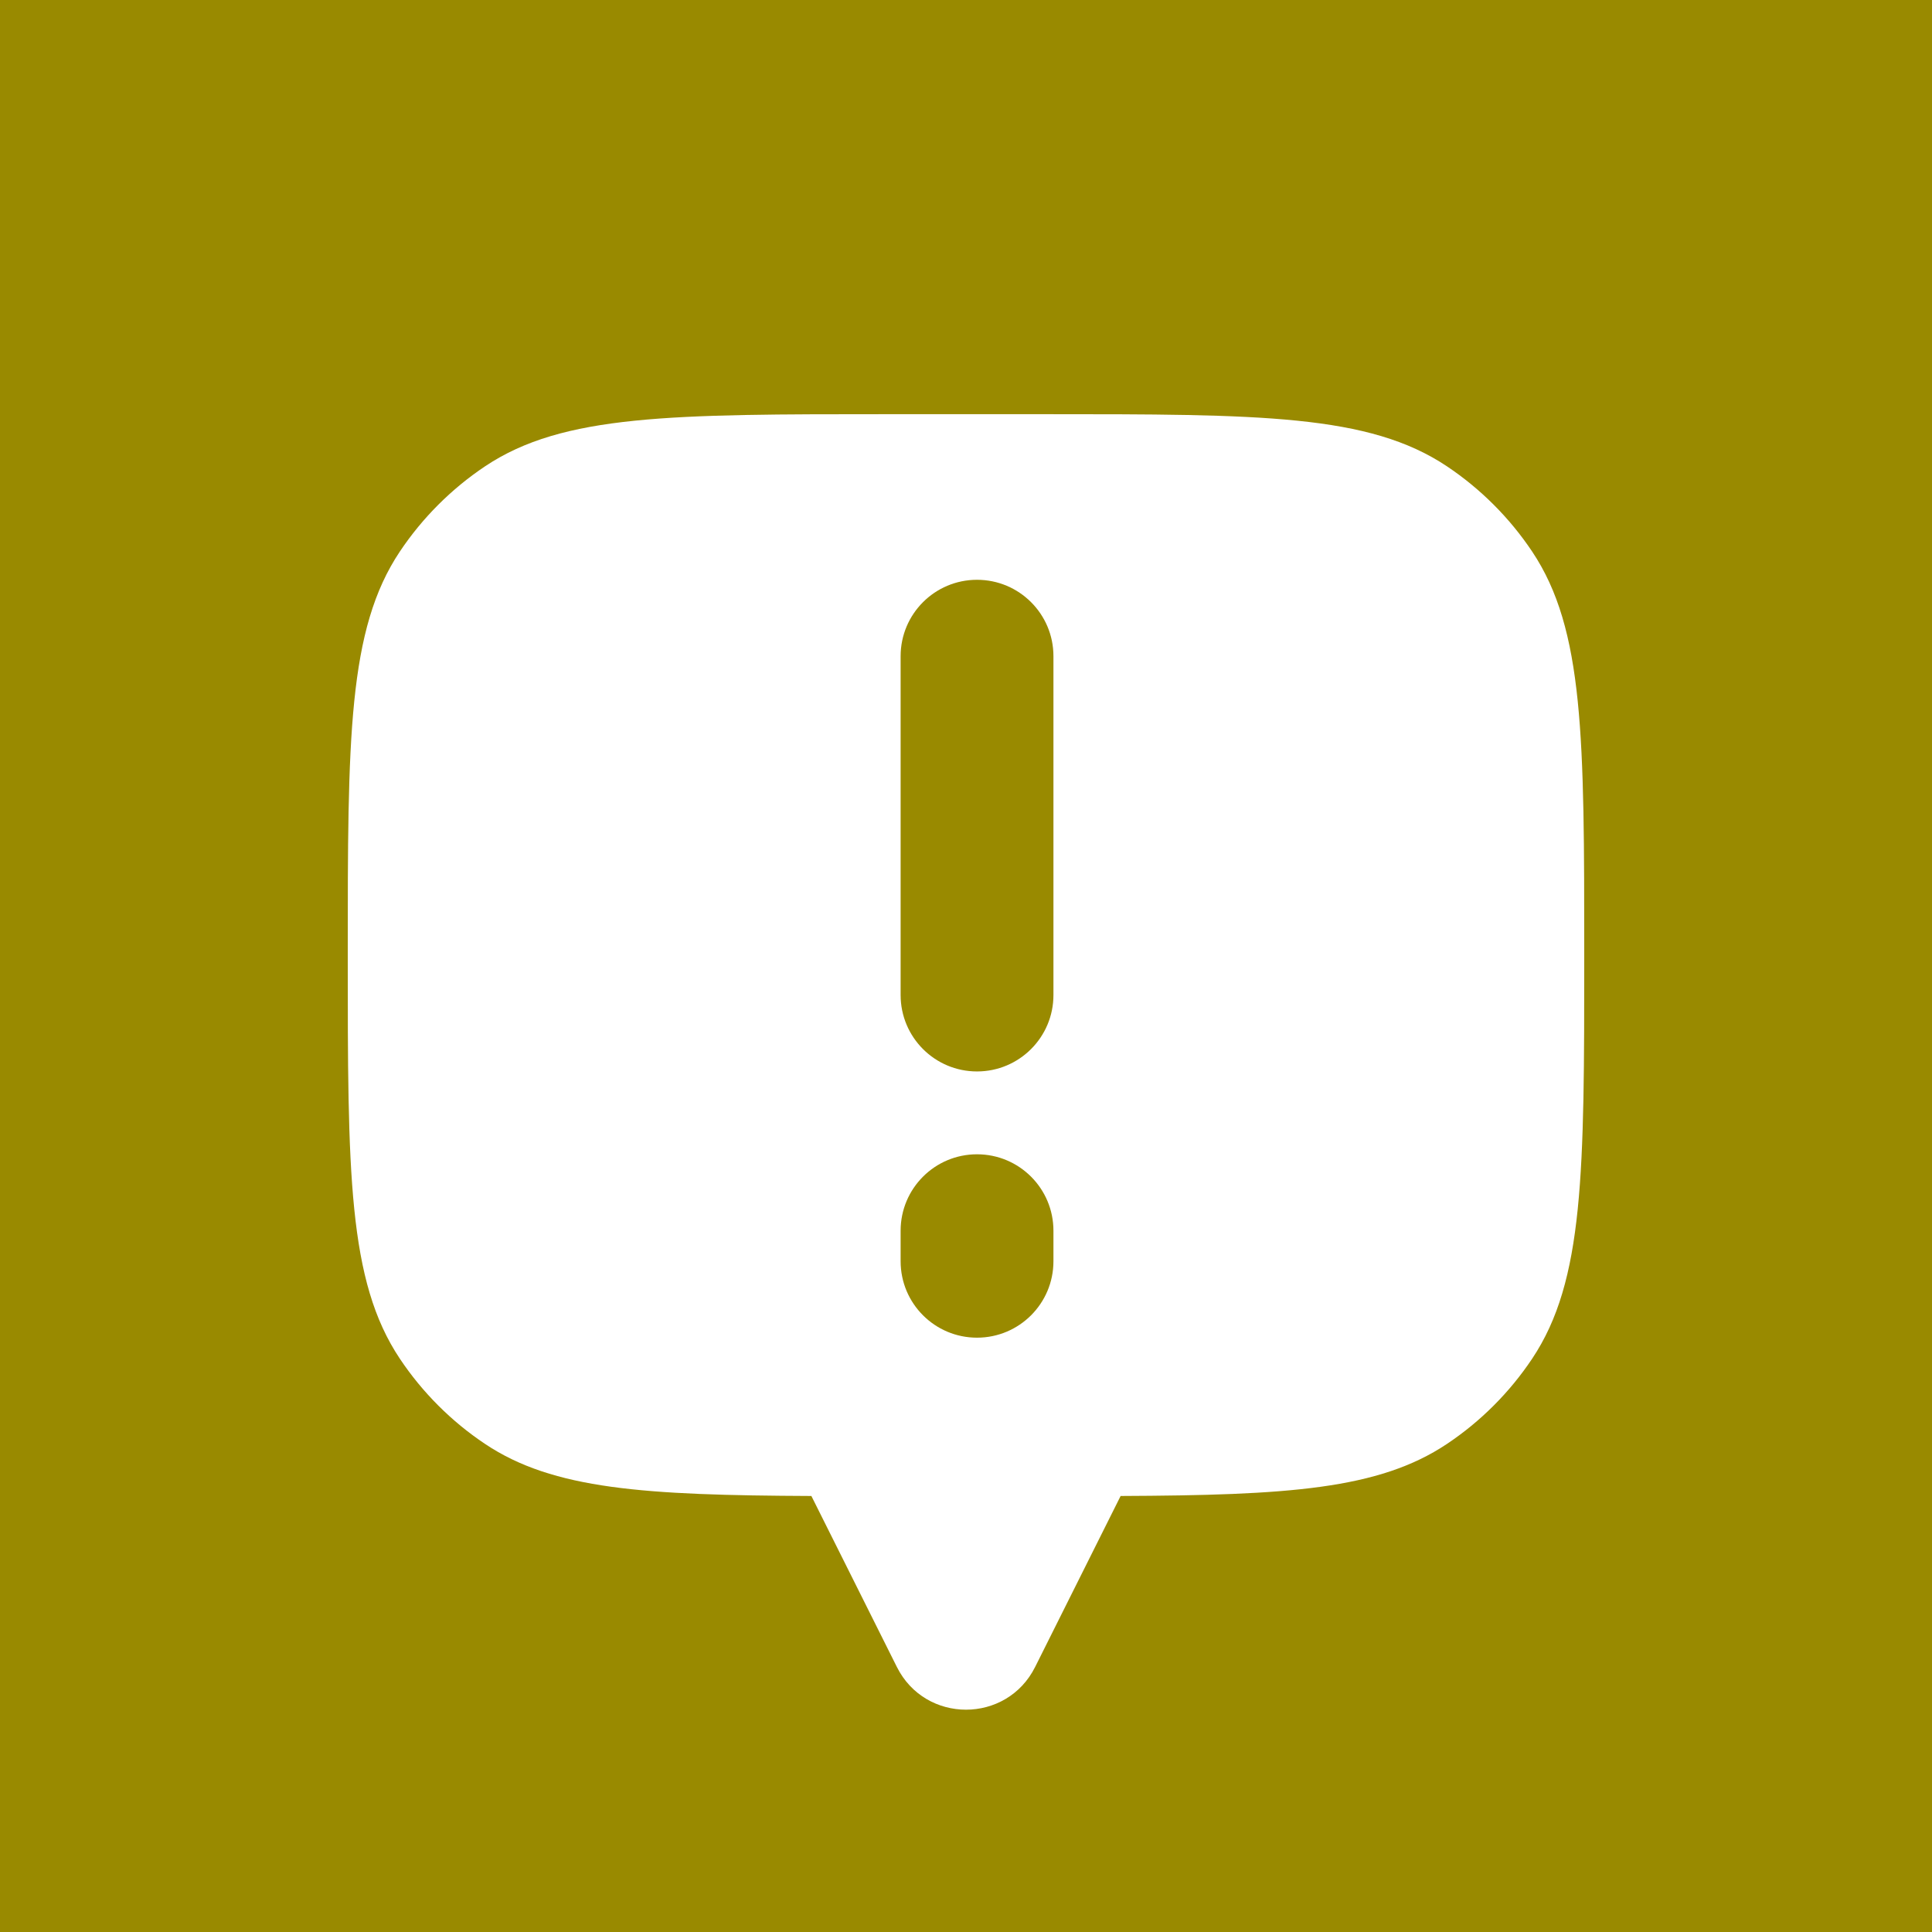 <svg width="50" height="50" viewBox="0 0 50 50" fill="none" xmlns="http://www.w3.org/2000/svg">
<rect width="50" height="50" fill="#998A00"/>
<path fill-rule="evenodd" clip-rule="evenodd" d="M41 24.719C41 19.101 41 16.292 39.652 14.274C39.068 13.401 38.318 12.651 37.445 12.067C35.427 10.719 32.618 10.719 27 10.719H23C17.382 10.719 14.573 10.719 12.555 12.067C11.682 12.651 10.932 13.401 10.348 14.274C9 16.292 9 19.101 9 24.719C9 30.337 9 33.145 10.348 35.163C10.932 36.037 11.682 36.787 12.555 37.37C14.318 38.548 16.685 38.697 21 38.716V38.719L23.211 43.141C23.948 44.615 26.052 44.615 26.789 43.141L29 38.719V38.716C33.315 38.697 35.682 38.548 37.445 37.37C38.318 36.787 39.068 36.037 39.652 35.163C41 33.145 41 30.337 41 24.719ZM27.263 16.982C27.263 15.89 26.378 15.005 25.285 15.005C24.193 15.005 23.308 15.89 23.308 16.982V25.751C23.308 26.844 24.193 27.729 25.285 27.729C26.378 27.729 27.263 26.844 27.263 25.751V16.982ZM27.263 31.851C27.263 30.758 26.378 29.873 25.285 29.873C24.193 29.873 23.308 30.758 23.308 31.851V32.641C23.308 33.734 24.193 34.619 25.285 34.619C26.378 34.619 27.263 33.734 27.263 32.641V31.851Z" fill="white"/>
</svg>
